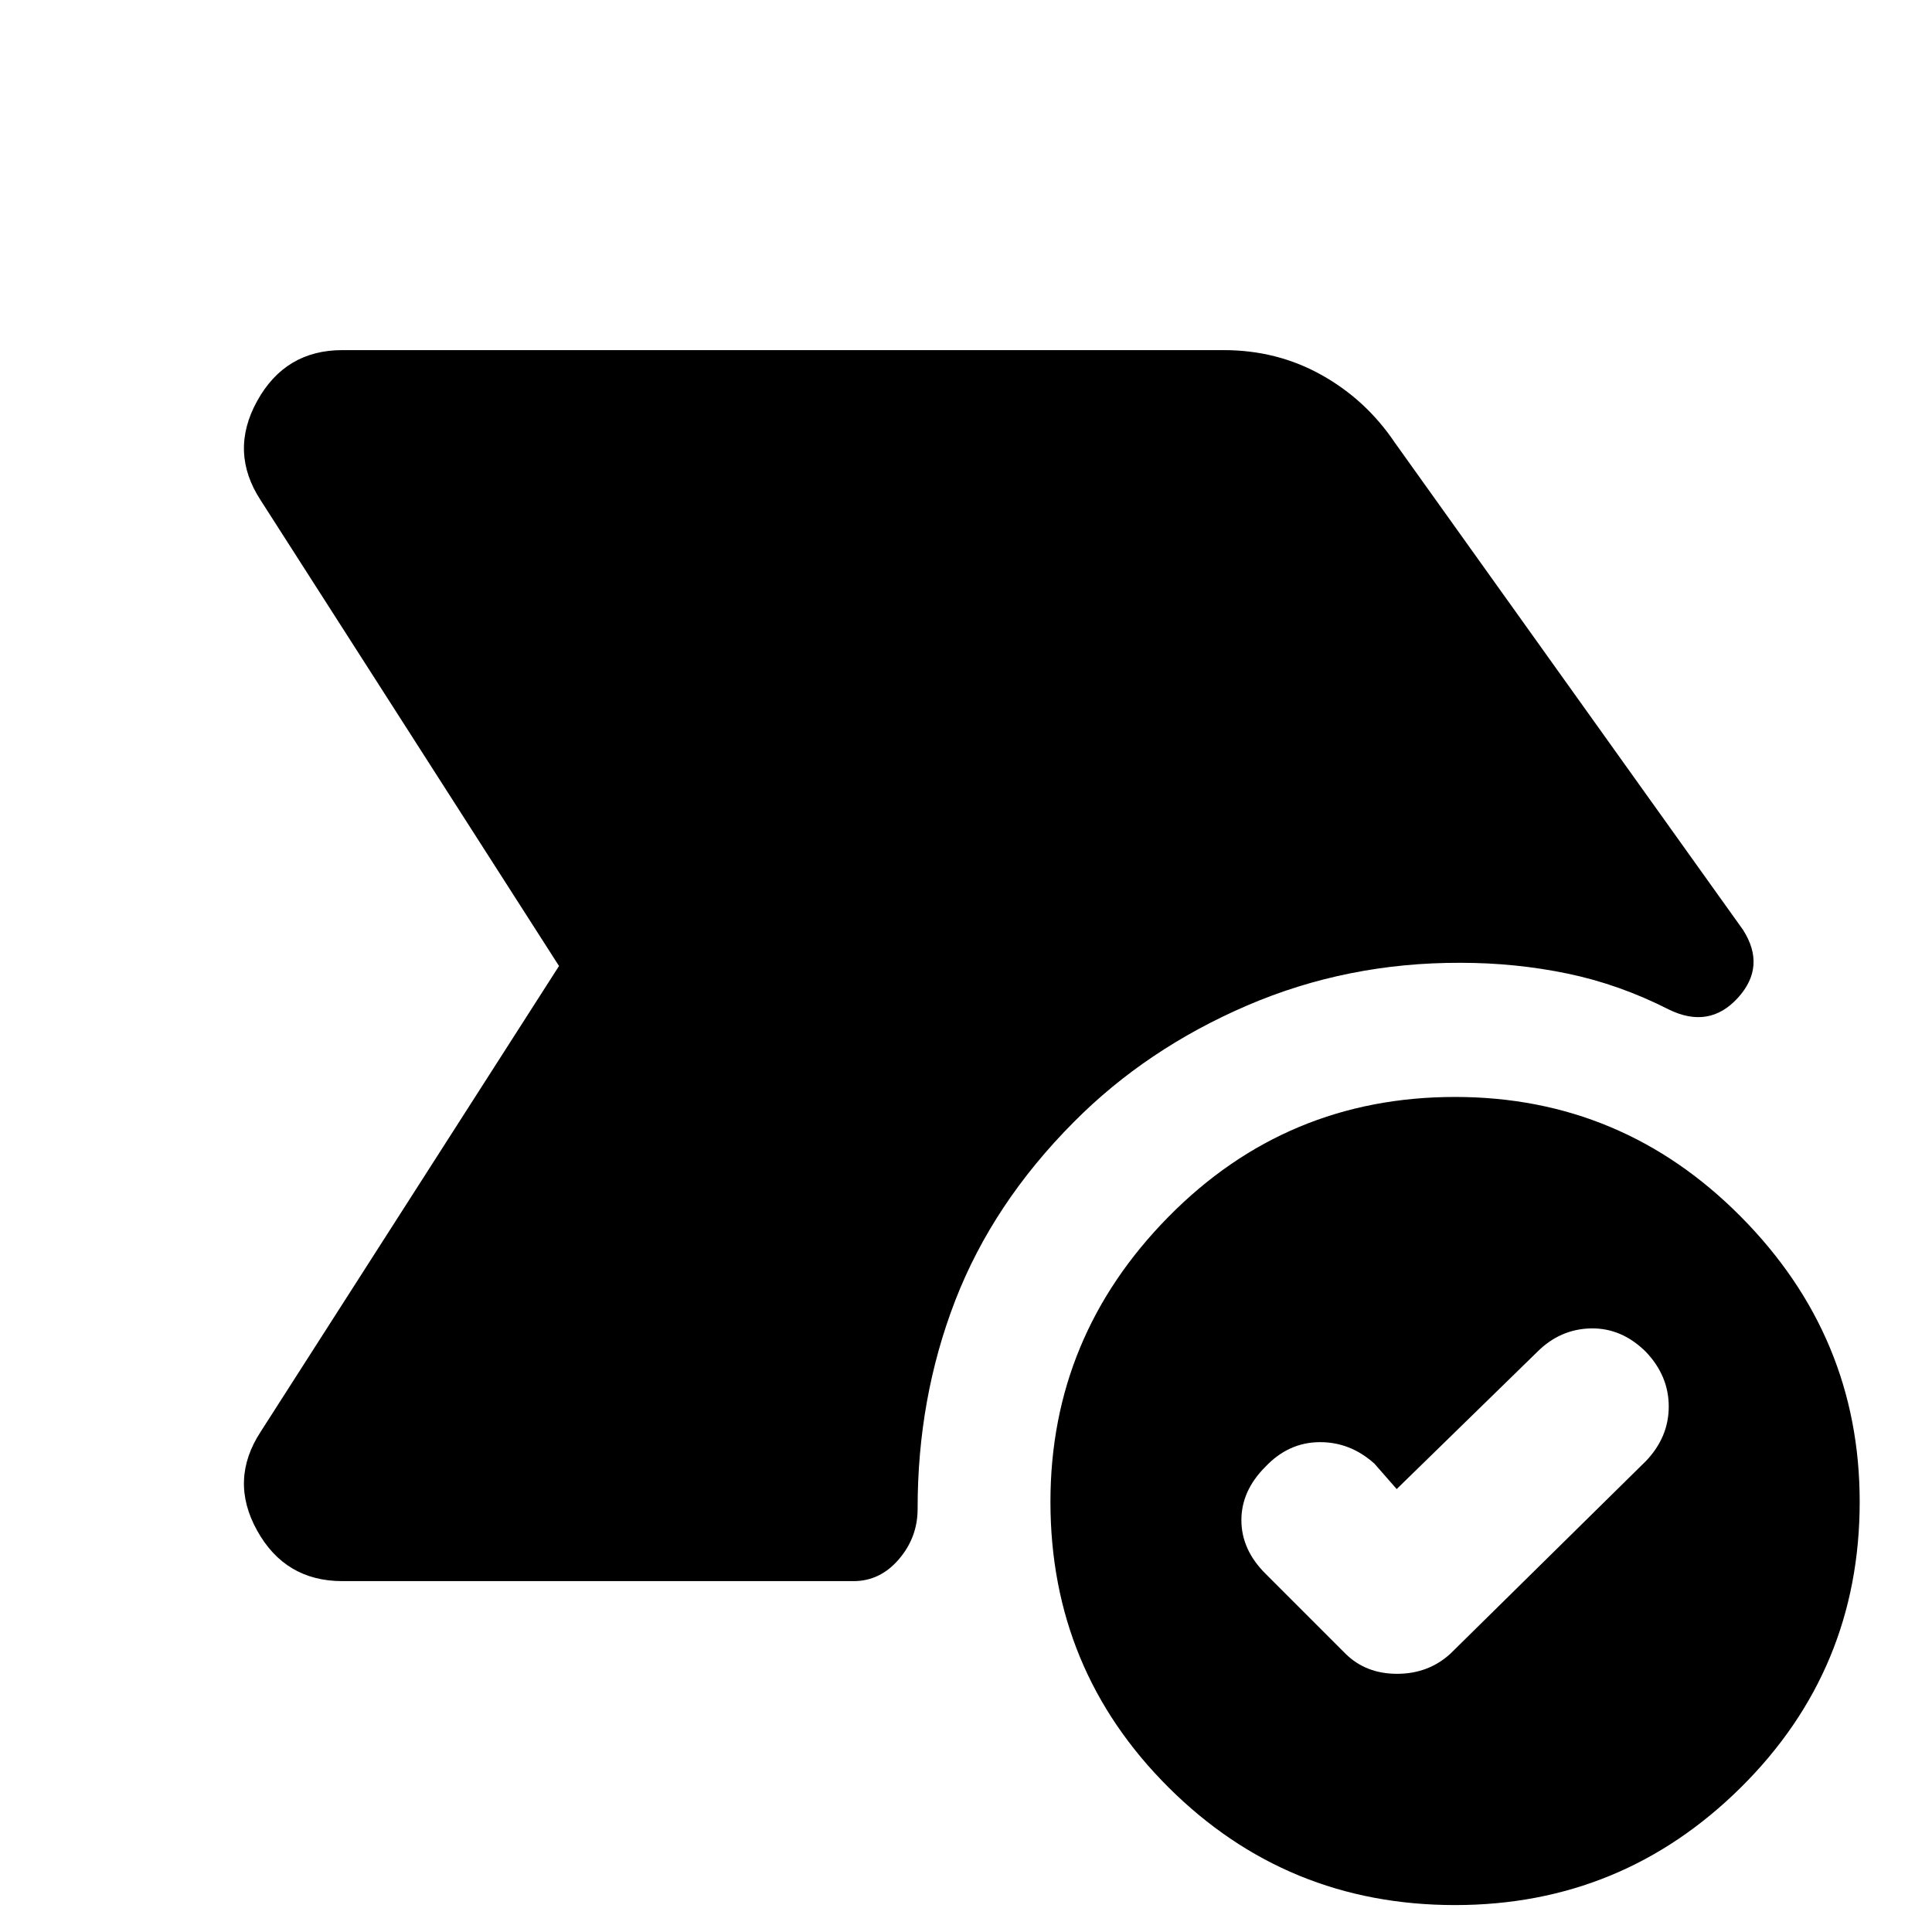 <svg xmlns="http://www.w3.org/2000/svg" height="40" viewBox="0 -960 960 960" width="40"><path d="m694.01-220.09-11.05-12.62q-12.09-10.86-27.45-10.69-15.35.17-26.77 12.26-11.9 11.89-11.9 26.51 0 14.62 11.9 26.51l39.88 39.89q10.1 9.94 25.59 9.94t26.43-9.94l97.32-95.89q11.23-11.84 11.23-26.99 0-15.14-11.23-27.03-12.09-12.09-27.45-11.78-15.35.31-26.77 11.78l-69.73 68.05Zm29 206.71q-83.71 0-142.38-58.48-58.67-58.49-58.67-141.91 0-82.1 58.67-141.63t142.38-59.53q83.05 0 142.05 59.53 59.01 59.53 59.01 141.63 0 83.42-59.01 141.91-59 58.48-142.05 58.48ZM170.12-174.35q-28.4 0-42.35-25.11-13.96-25.11 1.78-49.16L277.77-480 129.55-711.38q-15.74-24.05-1.78-49.35 13.95-25.3 42.35-25.3h437.95q26.47 0 48.56 12.33 22.09 12.34 36.4 33.57l173.09 242.2q11.61 18.21-2.61 33.79-14.22 15.58-34.29 5.75-24.52-12.48-50.33-17.84-25.8-5.36-53.12-5.36-56.41-.19-106.25 21.29-49.85 21.49-85.82 57.69-40.39 40.54-59.1 88.97-18.7 48.42-18.64 103.39 0 14.18-9.32 25.04t-22.49 10.86H170.12Z"/></svg>
